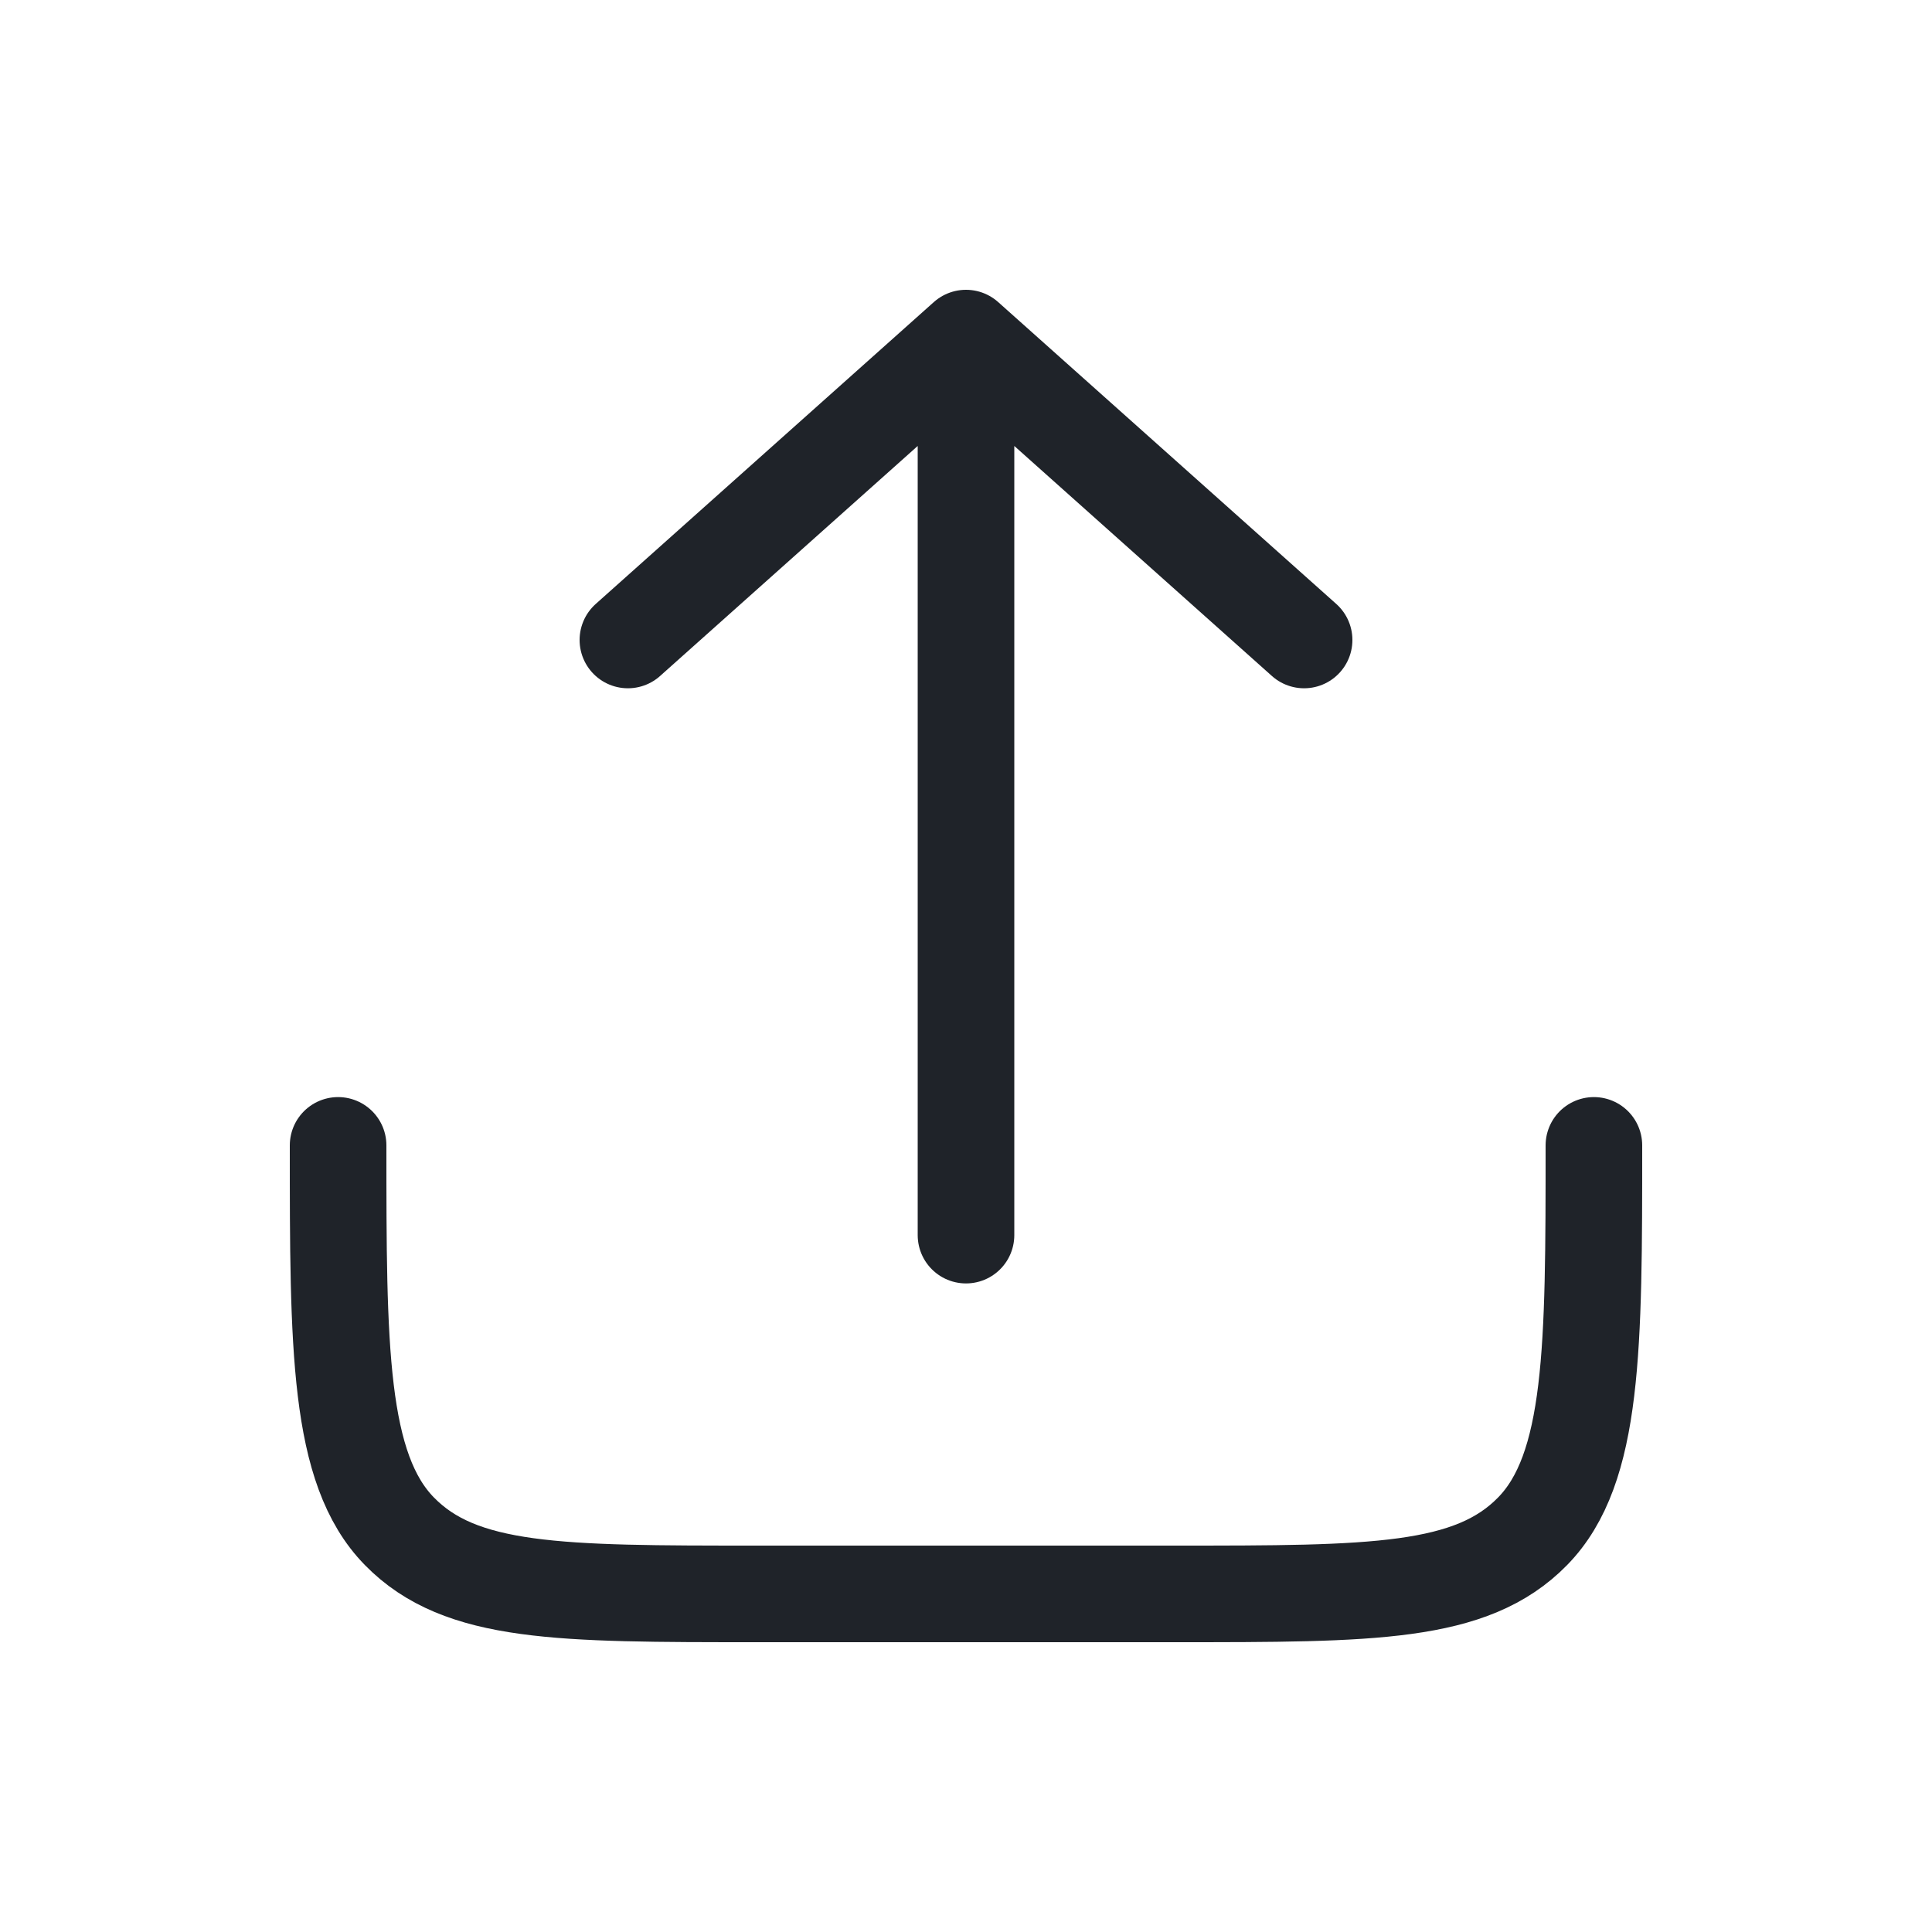 <svg width="20" height="20" viewBox="0 0 20 20" fill="none" xmlns="http://www.w3.org/2000/svg">
<path d="M3.5 11.857C3.5 13.941 3.5 15.204 4.135 15.852C4.769 16.5 5.791 16.5 7.833 16.5L12.167 16.5C14.209 16.5 15.231 16.5 15.865 15.852C16.5 15.204 16.5 13.941 16.5 11.857M10 12.786V3.5M10 3.5L13.5 6.625M10 3.5L6.5 6.625" stroke="#1F2329" stroke-linecap="round" stroke-linejoin="round"/>
</svg>
